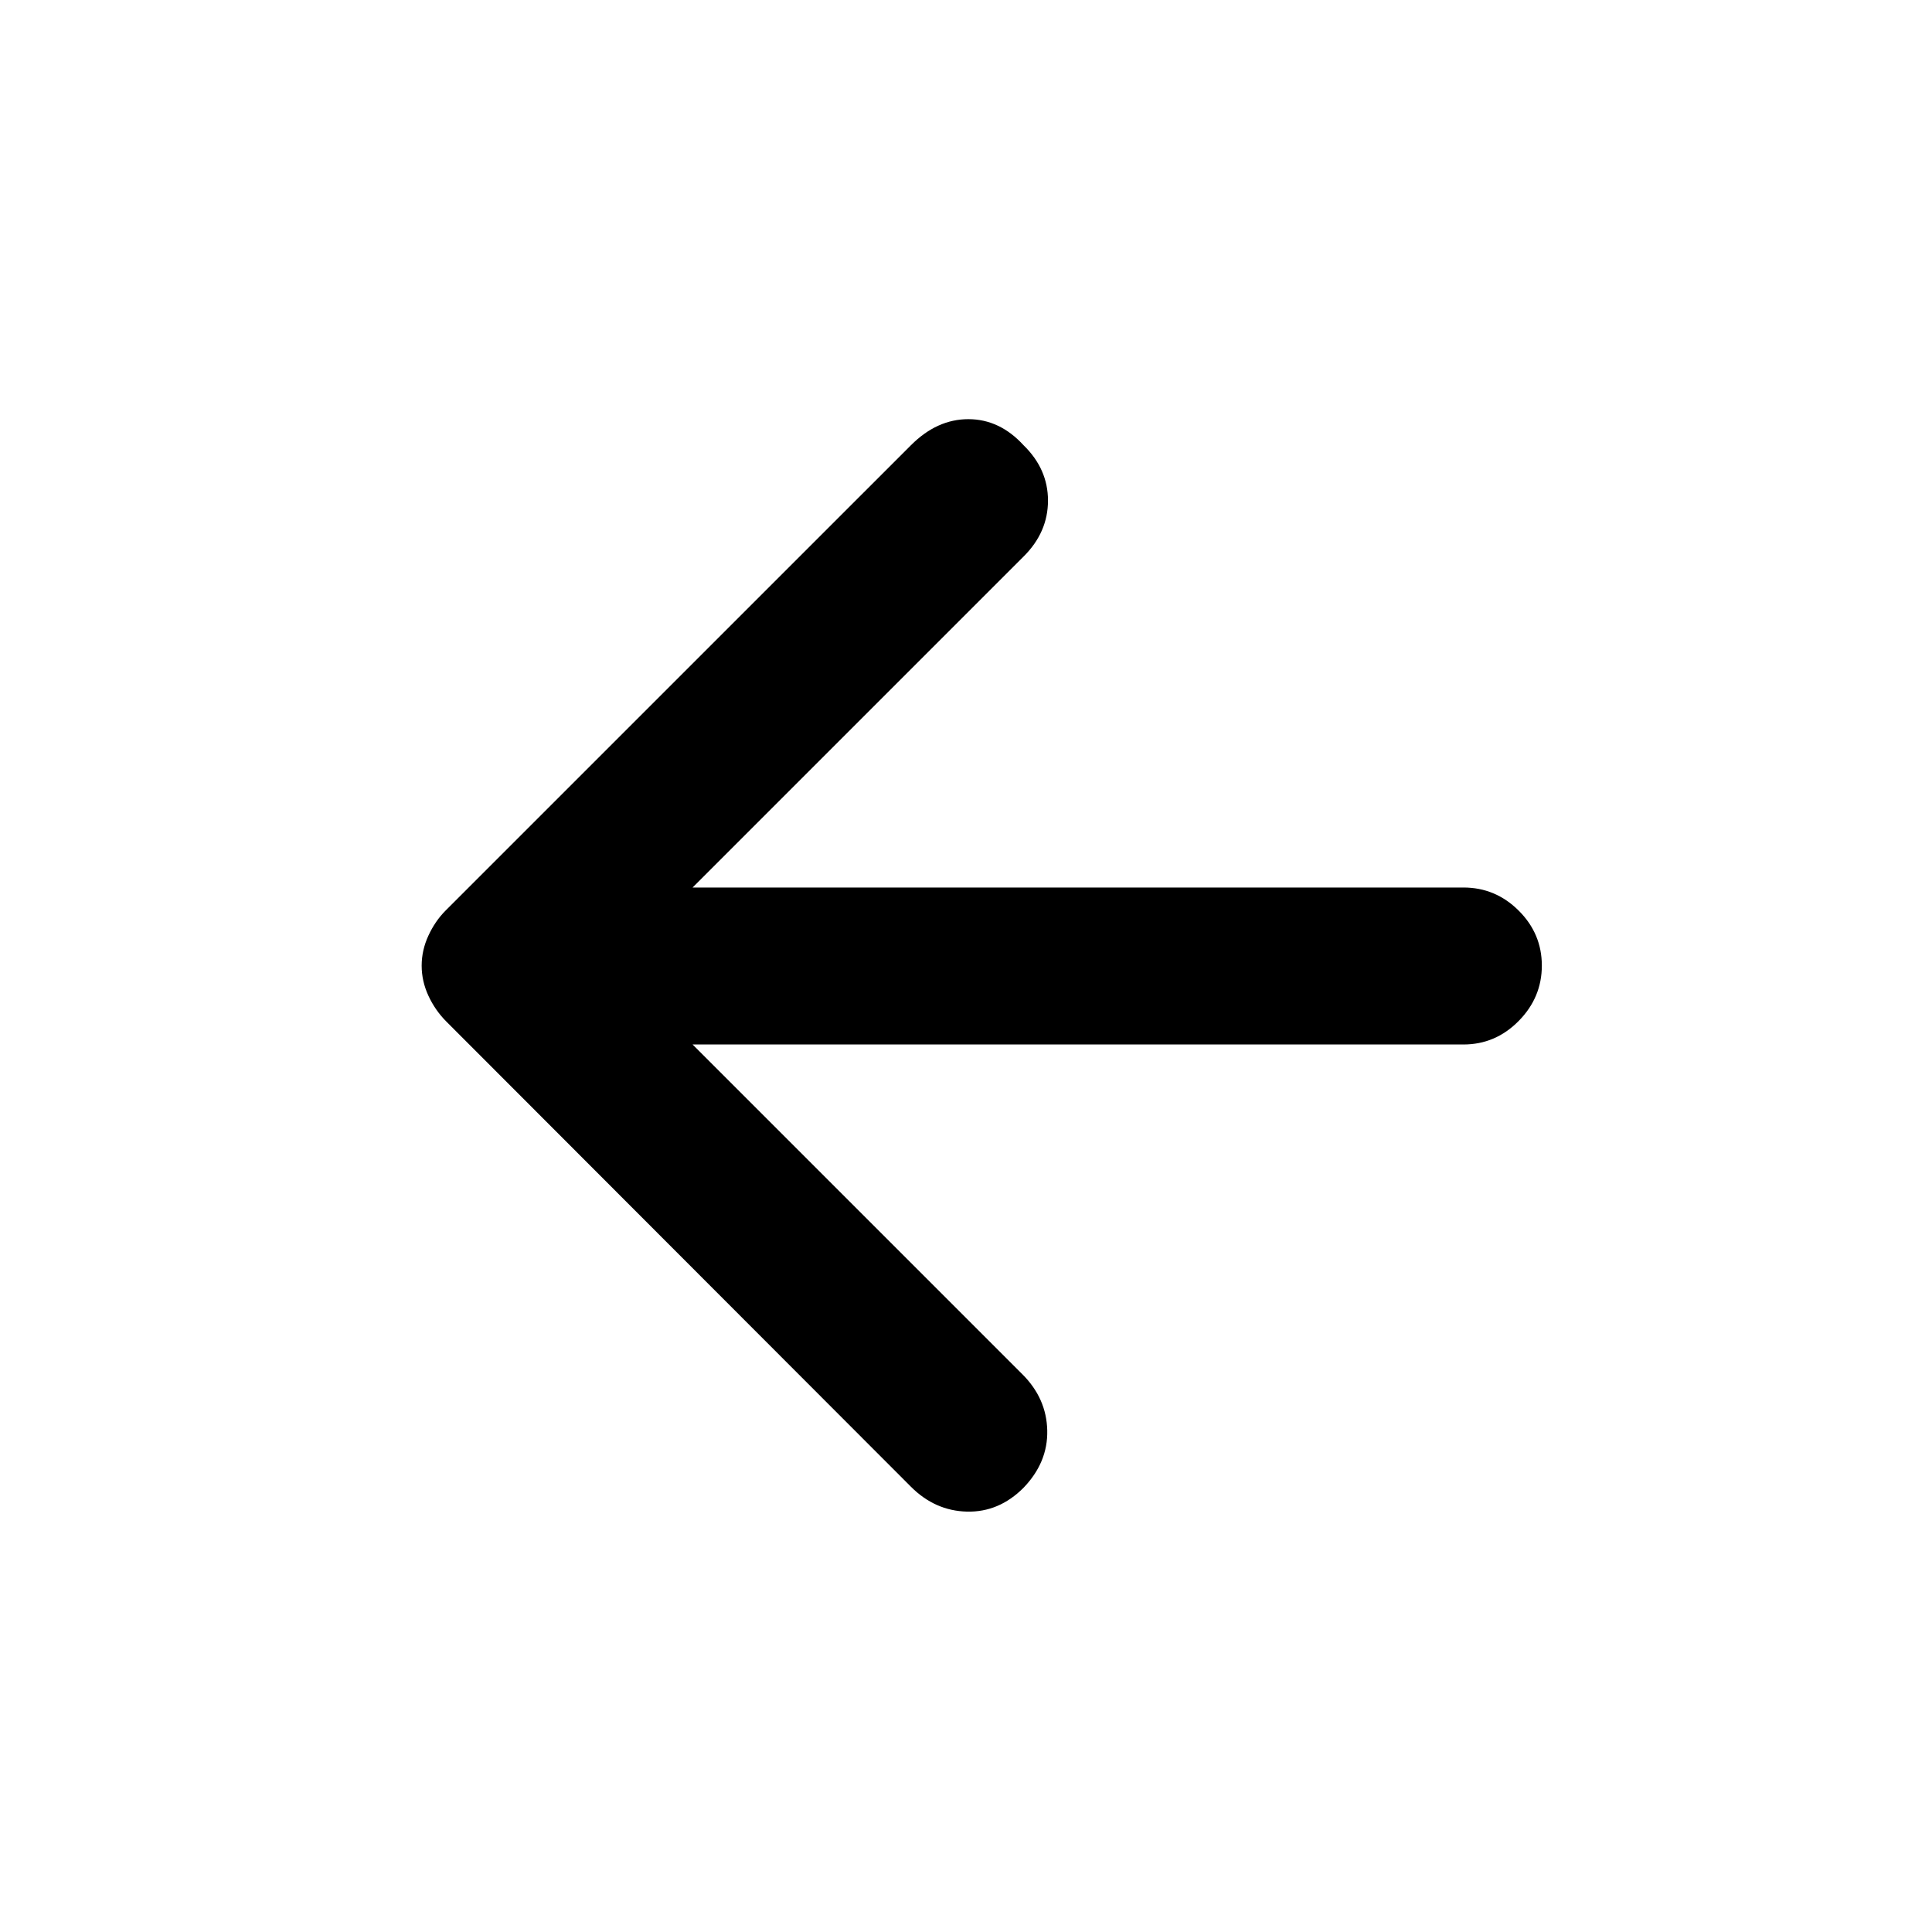 <svg xmlns="http://www.w3.org/2000/svg" height="20" viewBox="0 -960 960 960" width="20"><path d="m344.15-441 163.89 163.89q11.96 11.96 12.33 27.85.37 15.89-11.8 28.54-12.18 12.2-28.07 11.83-15.89-.37-27.87-12.37L221.84-452.34q-5.62-5.63-8.97-12.89-3.35-7.26-3.35-14.93t3.35-14.93q3.35-7.26 8.56-12.48L452.67-738.8q12.92-12.92 28.49-12.92 15.56 0 27.41 12.92 12.17 11.84 12.17 27.52 0 15.69-12.02 27.71L344.15-519h383.01q15.94 0 27.45 11.46 11.52 11.47 11.52 27.33 0 15.86-11.52 27.54Q743.1-441 727.16-441H344.15Z"/></svg>